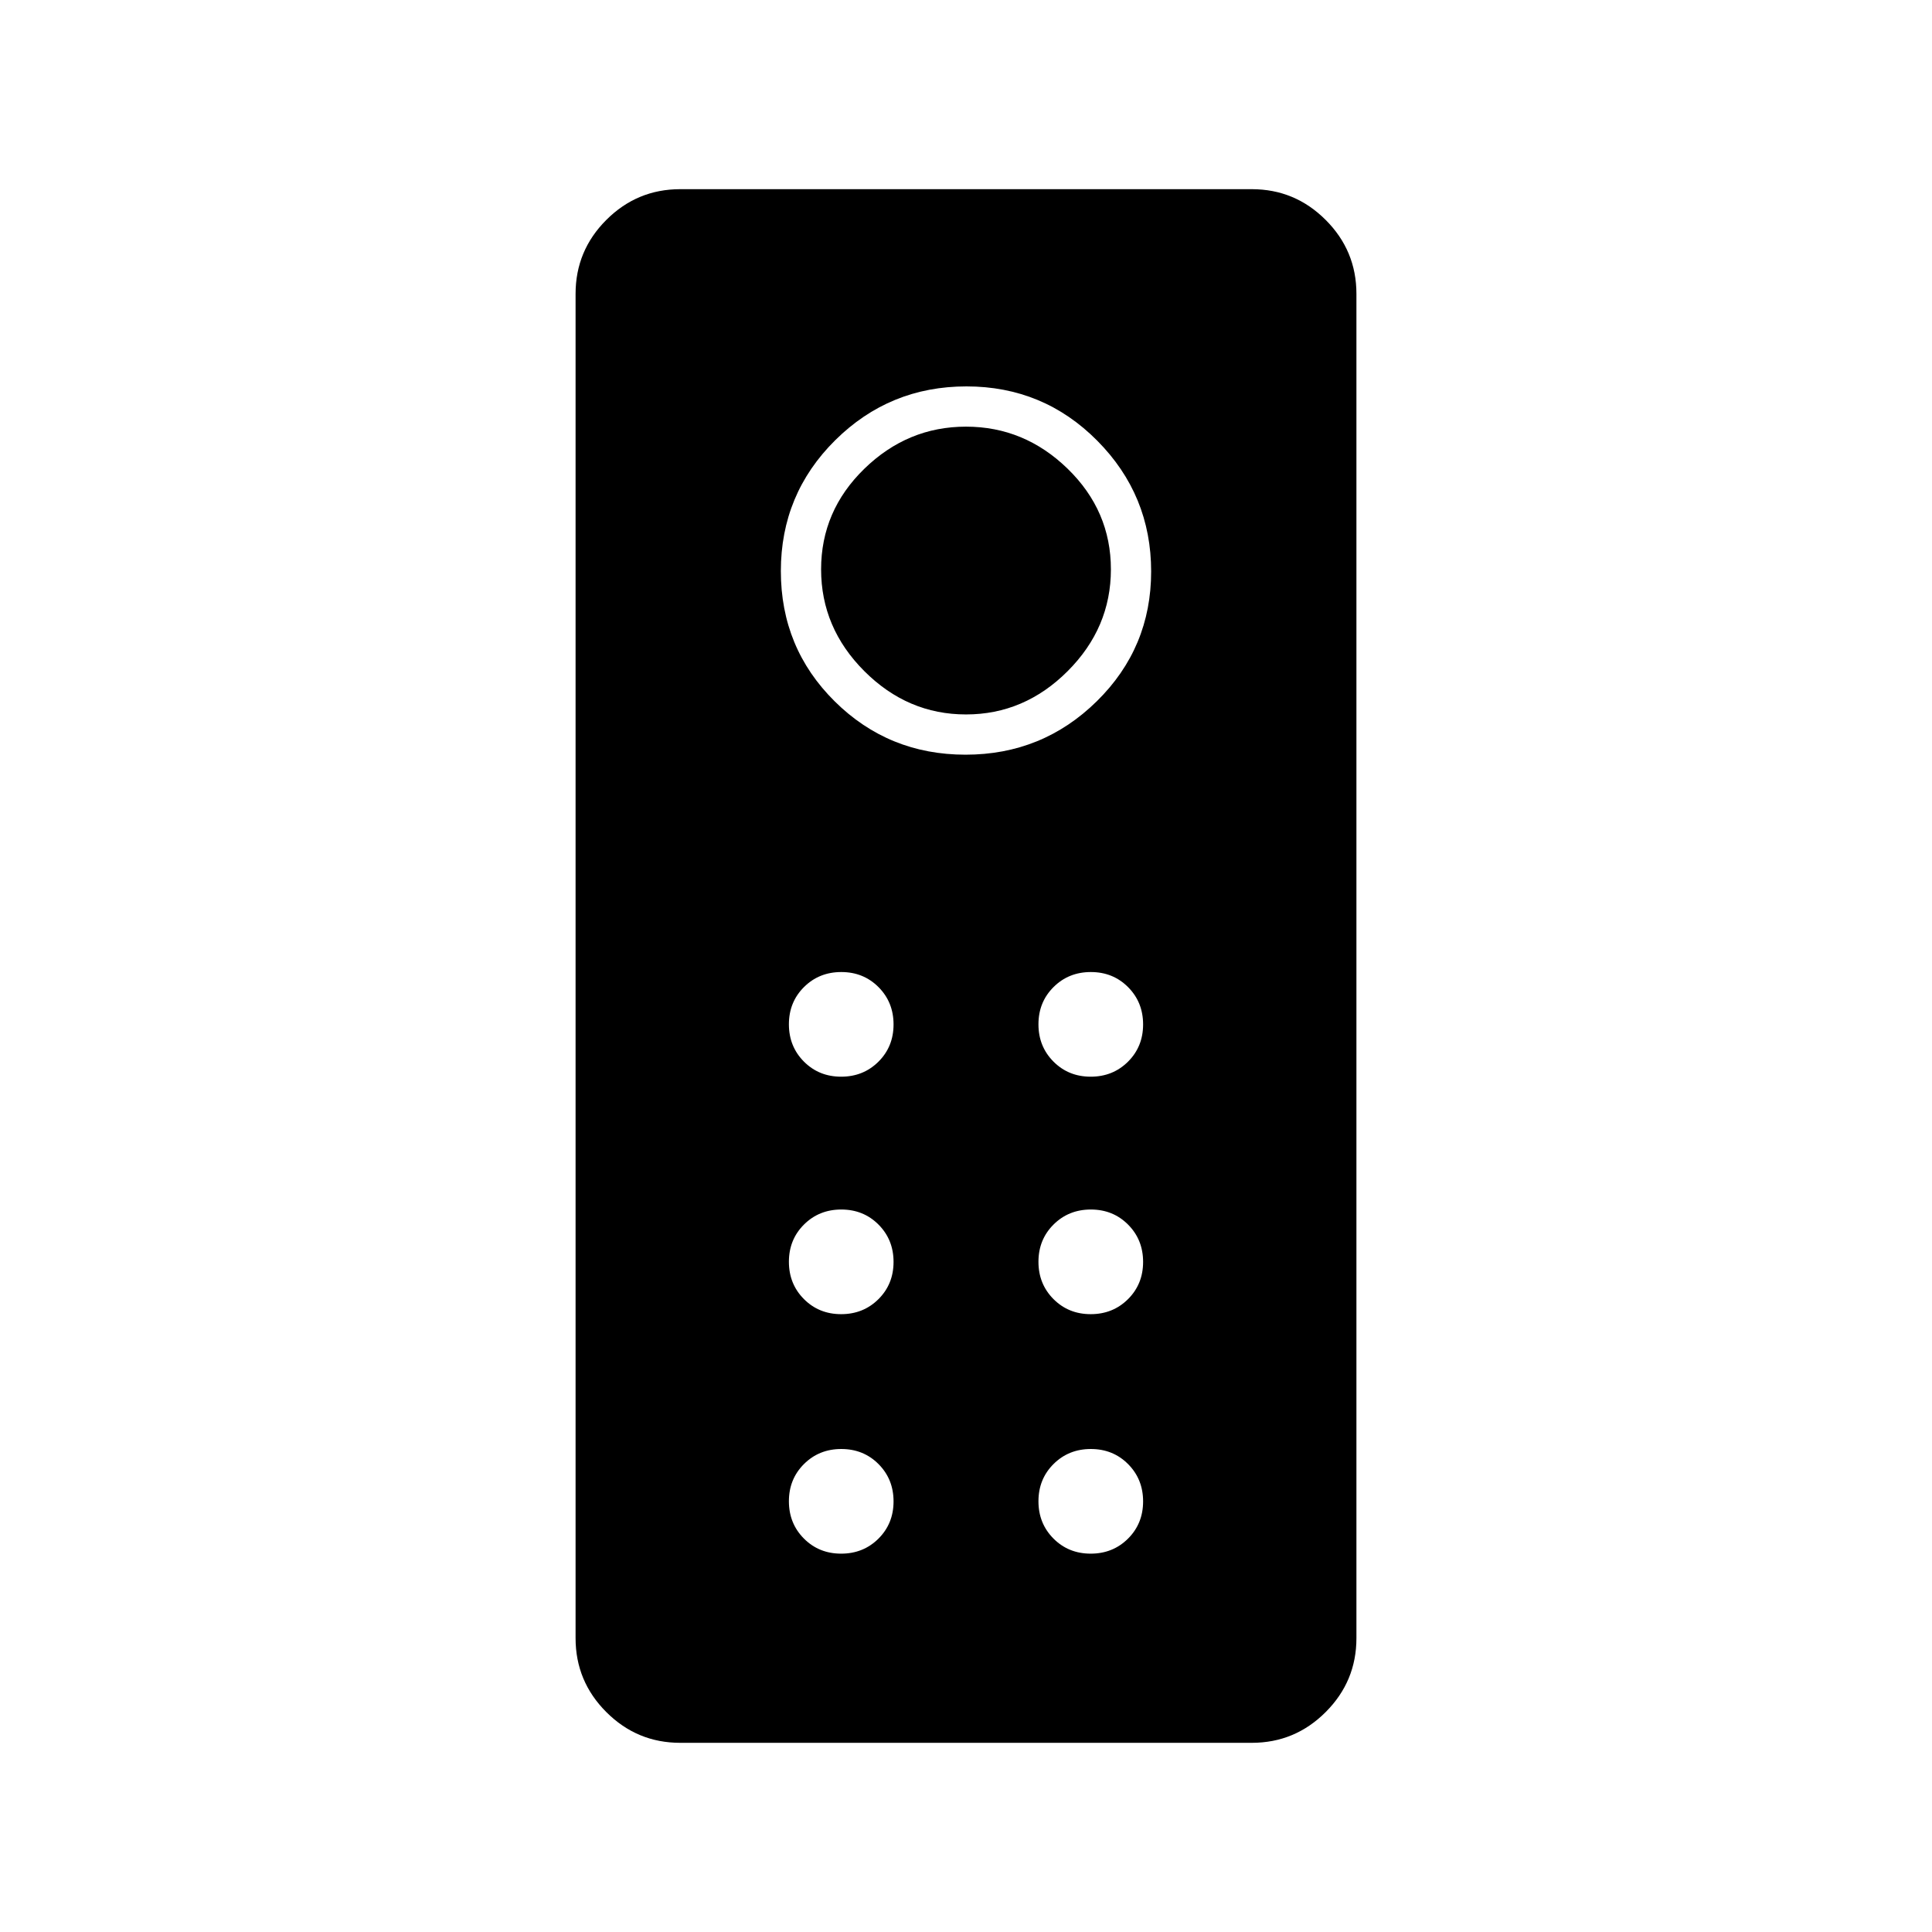<svg xmlns="http://www.w3.org/2000/svg" height="20" viewBox="0 -960 960 960" width="20"><path d="M338-94q-21.45 0-36.73-15.28Q286-124.55 286-146v-668q0-21.45 15.27-36.72Q316.55-866 338-866h284q21.45 0 36.72 15.28Q674-835.45 674-814v668q0 21.45-15.28 36.72Q643.45-94 622-94H338Zm141.76-491Q518-585 545-611.56q27-26.56 27-64.5T545.24-741q-26.77-27-65-27Q442-768 415-741.24q-27 26.77-27 65 0 38.24 26.76 64.74 26.77 26.5 65 26.5Zm.24-20q-29 0-50.5-21.5T408-677.09q0-29.09 21.5-50T480-748q29 0 50.5 20.91t21.5 50q0 29.09-21.5 50.59Q509-605 480-605Zm-62.04 180q11.04 0 18.54-7.46 7.5-7.47 7.5-18.5 0-11.04-7.46-18.54-7.47-7.5-18.5-7.5-11.04 0-18.54 7.46-7.5 7.47-7.5 18.5 0 11.04 7.46 18.54 7.47 7.5 18.5 7.5Zm124 0q11.04 0 18.54-7.46 7.5-7.47 7.5-18.5 0-11.04-7.46-18.54-7.47-7.5-18.5-7.5-11.04 0-18.54 7.46-7.5 7.47-7.5 18.5 0 11.04 7.46 18.54 7.47 7.5 18.5 7.5Zm-124 118q11.04 0 18.54-7.46 7.5-7.47 7.5-18.5 0-11.04-7.46-18.54-7.47-7.5-18.5-7.5-11.04 0-18.54 7.46-7.5 7.47-7.5 18.5 0 11.04 7.46 18.54 7.47 7.5 18.5 7.5Zm124 0q11.04 0 18.54-7.46 7.5-7.47 7.5-18.5 0-11.04-7.46-18.54-7.47-7.5-18.5-7.5-11.04 0-18.54 7.46-7.5 7.47-7.5 18.5 0 11.04 7.46 18.54 7.47 7.5 18.5 7.5Zm-124 119q11.04 0 18.54-7.46 7.5-7.47 7.5-18.5 0-11.04-7.46-18.54-7.47-7.5-18.5-7.5-11.04 0-18.54 7.46-7.5 7.47-7.5 18.5 0 11.04 7.46 18.54 7.47 7.5 18.5 7.5Zm124 0q11.04 0 18.54-7.46 7.5-7.47 7.5-18.5 0-11.04-7.46-18.54-7.47-7.5-18.5-7.5-11.04 0-18.54 7.46-7.5 7.47-7.5 18.5 0 11.04 7.46 18.54 7.47 7.5 18.5 7.5Z"/></svg>